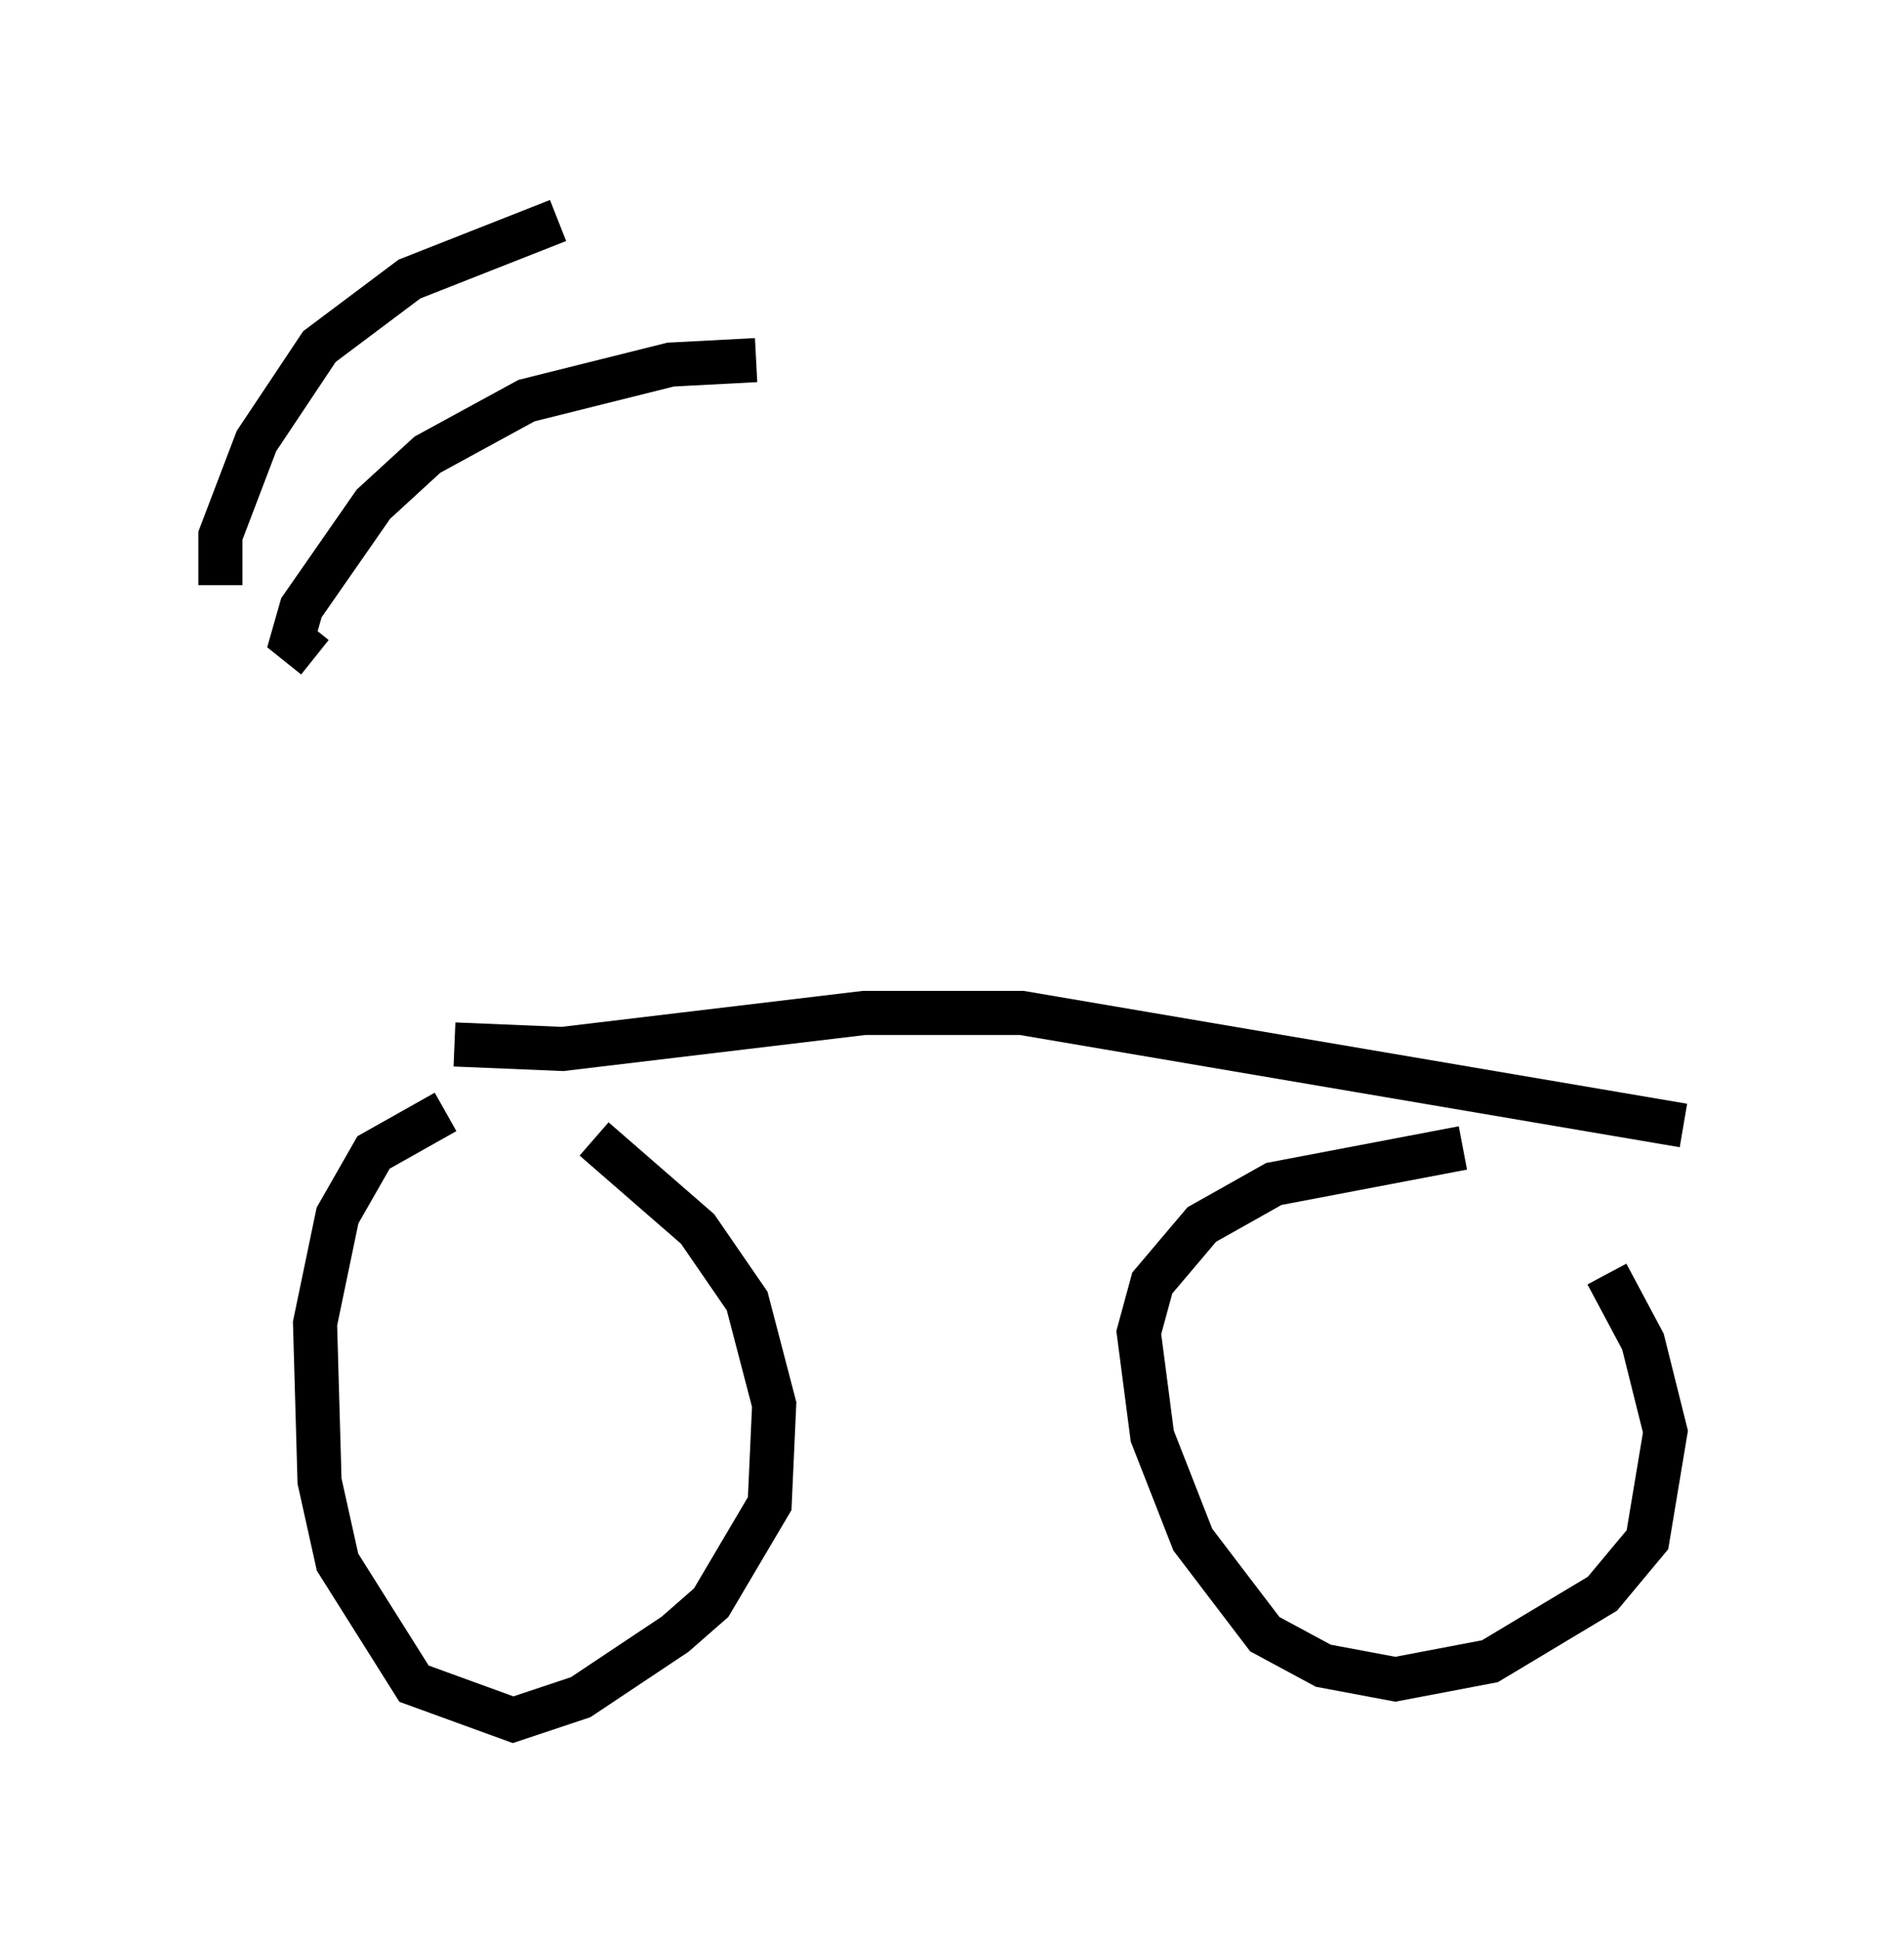 <?xml version="1.0" encoding="utf-8" ?>
<svg baseProfile="full" height="43.994" version="1.1" width="43.177" xmlns="http://www.w3.org/2000/svg" xmlns:ev="http://www.w3.org/2001/xml-events" xmlns:xlink="http://www.w3.org/1999/xlink"><defs /><rect fill="white" height="43.994" width="43.177" x="0" y="0" /><path d="M13.779, 24.804 m-3.675, 0.408 l-1.633, 0.919 -0.817, 1.429 l-0.51, 2.45 0.102, 3.573 l0.408, 1.838 1.735, 2.756 l2.246, 0.817 1.531, -0.51 l2.144, -1.429 0.817, -0.715 l1.327, -2.246 0.102, -2.246 l-0.613, -2.348 -1.123, -1.633 l-2.348, -2.042 m19.702, 0.204 l-4.288, 0.817 -1.633, 0.919 l-1.123, 1.327 -0.306, 1.123 l0.306, 2.348 0.919, 2.348 l1.633, 2.144 1.327, 0.715 l1.633, 0.306 2.144, -0.408 l2.552, -1.531 1.021, -1.225 l0.408, -2.45 -0.51, -2.042 l-0.817, -1.531 m-26.134, -5.206 l2.45, 0.102 6.84, -0.817 l3.573, 0.0 15.006, 2.552 m-31.034, -10.617 l-0.51, -0.408 0.204, -0.715 l1.633, -2.348 1.225, -1.123 l2.246, -1.225 3.267, -0.817 l1.94, -0.102 m-12.148, 5.104 l0.0, -1.123 0.817, -2.144 l1.429, -2.144 2.042, -1.531 l3.369, -1.327 " fill="none" stroke="black" stroke-width="1" /></svg>